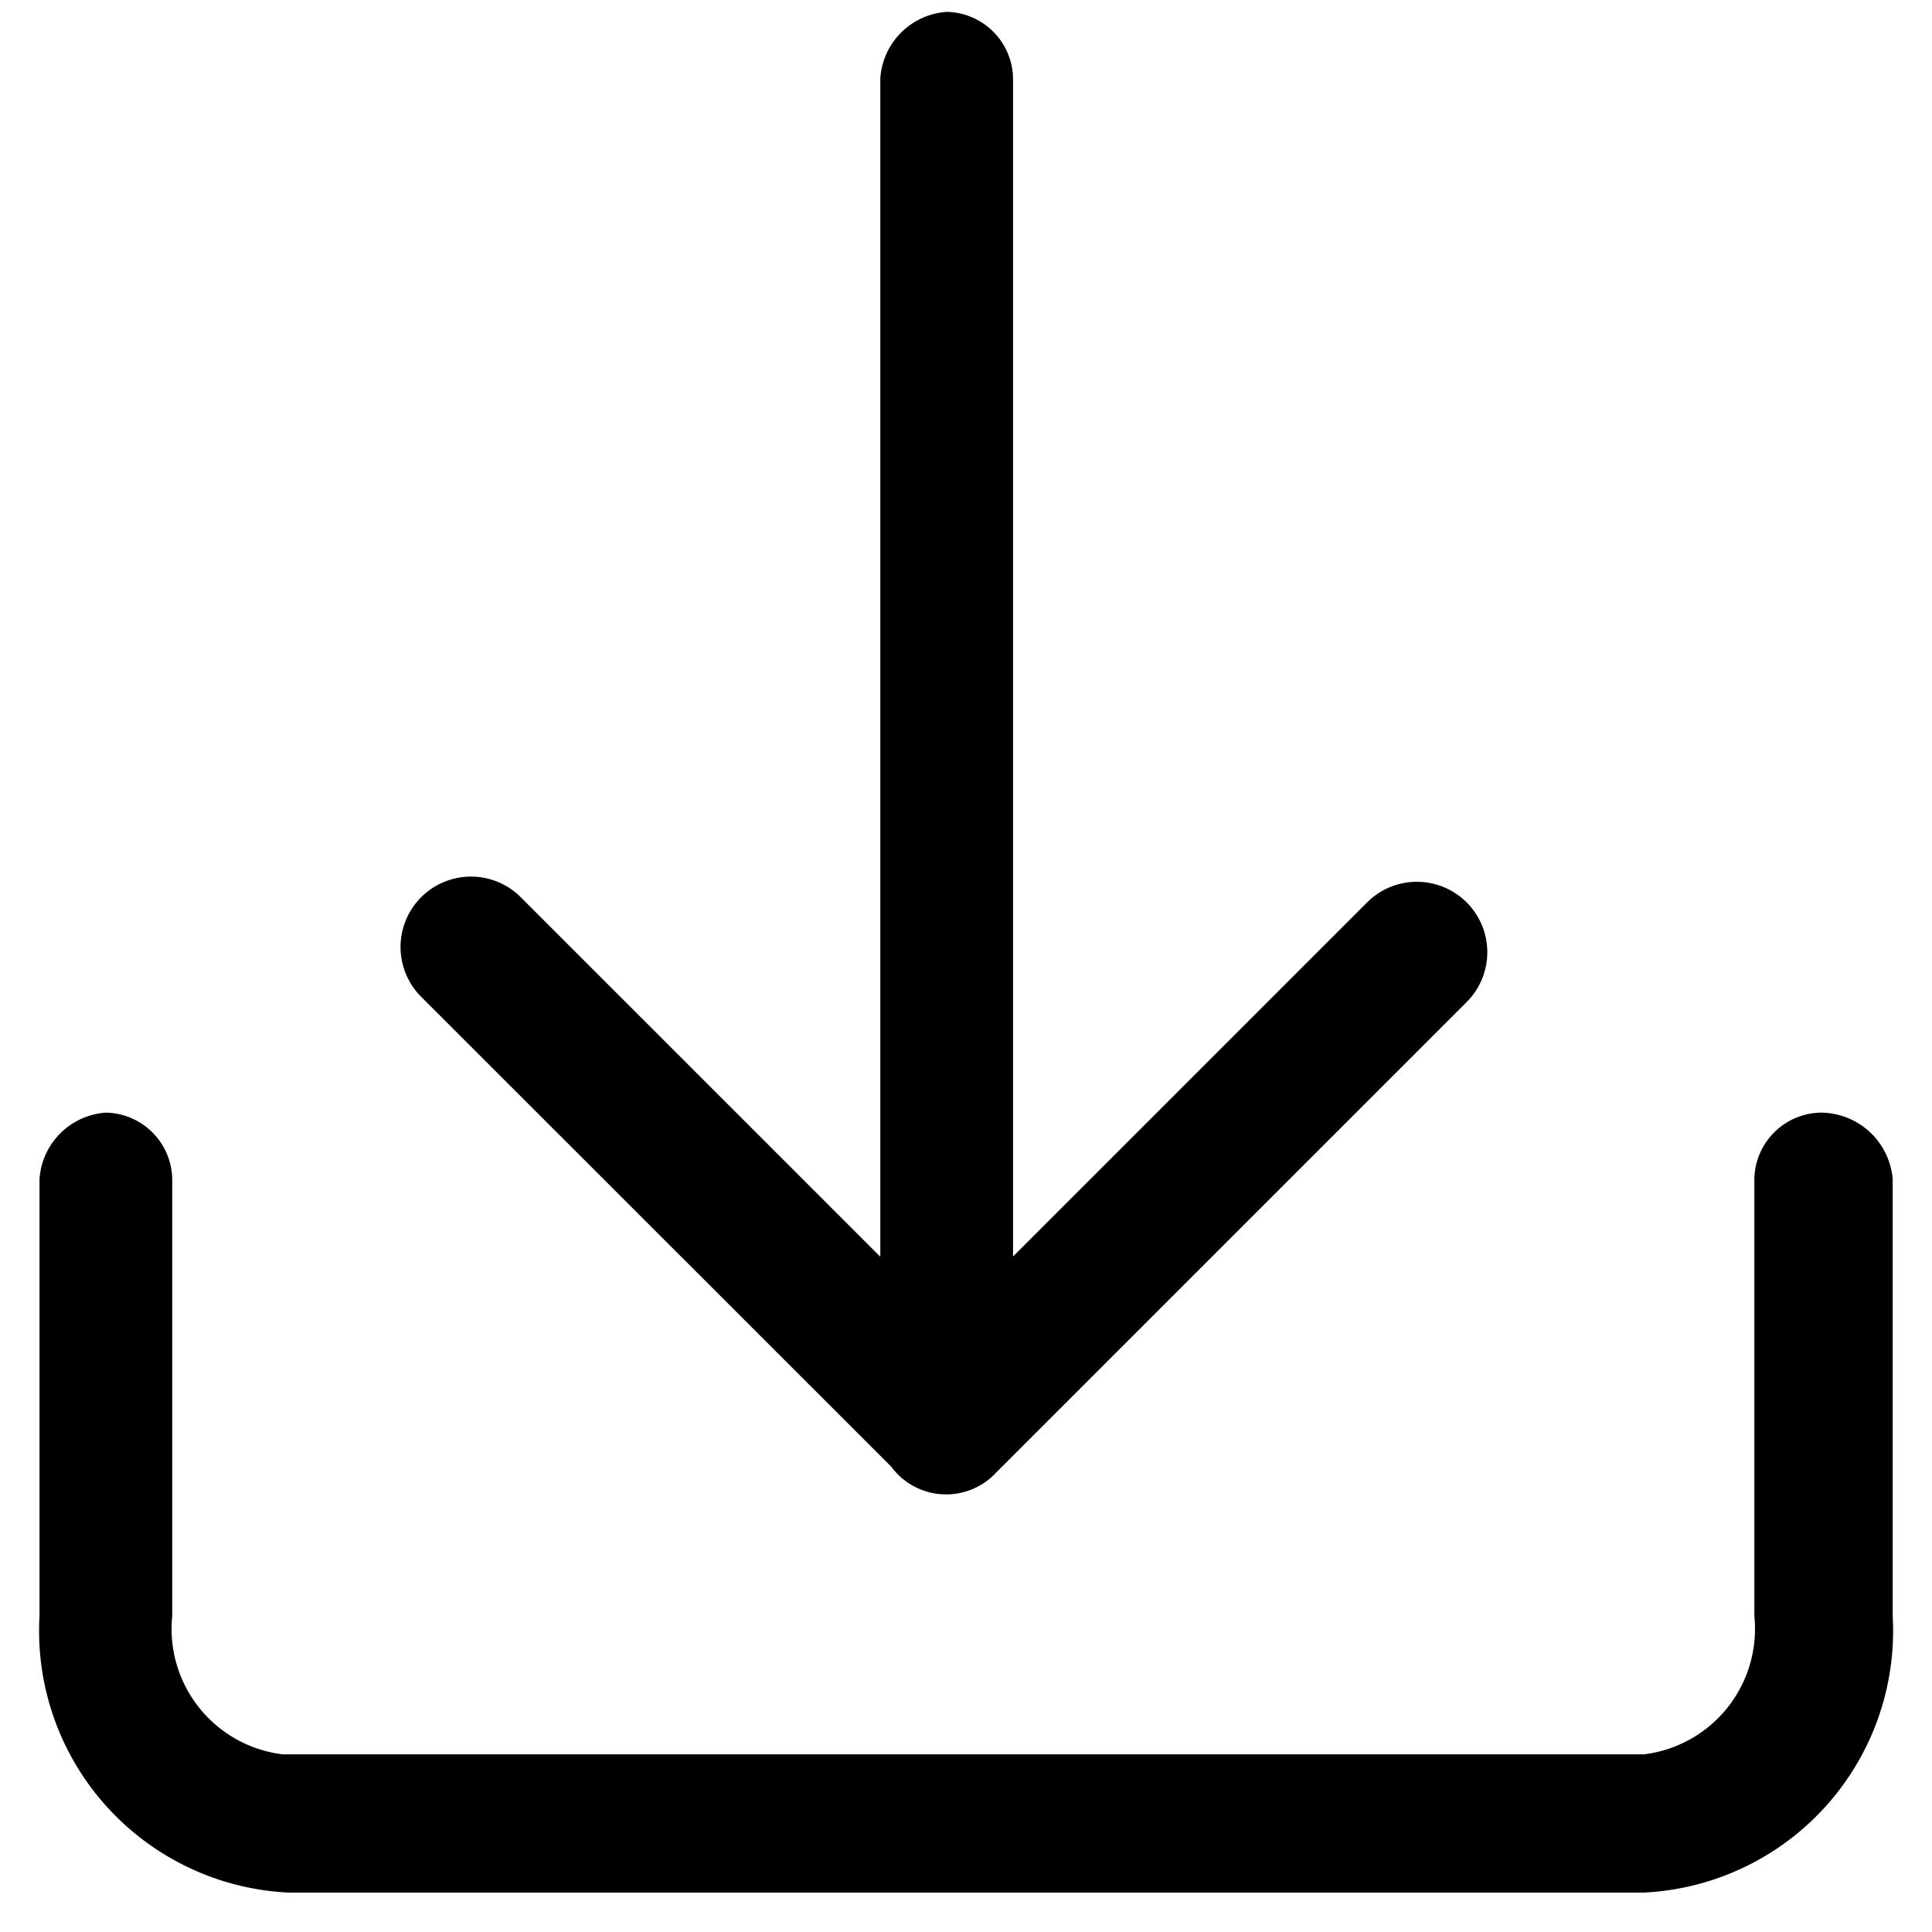 <svg xmlns="http://www.w3.org/2000/svg" xmlns:xlink="http://www.w3.org/1999/xlink" width="20" height="20" viewBox="0 0 20 20">
  <defs>
    <clipPath id="clip-path">
      <rect id="Rectangle_1021" data-name="Rectangle 1021" width="20" height="20" transform="translate(-0.374 -0.374)" fill="none"/>
    </clipPath>
  </defs>
  <g id="Group_5050" data-name="Group 5050" transform="translate(0.413 -0.032)">
    <g id="Group_5049" data-name="Group 5049" transform="translate(-0.039 0.406)" clip-path="url(#clip-path)">
      <path id="Path_2226" data-name="Path 2226" d="M18.44,477.6a.7.7,0,0,0-.687.687v4.524a1.308,1.308,0,0,1-1.145,1.432H2.52a1.308,1.308,0,0,1-1.145-1.432v-4.524a.7.7,0,0,0-.687-.687.739.739,0,0,0-.687.687v4.524a2.712,2.712,0,0,0,2.577,2.863h14.03a2.712,2.712,0,0,0,2.577-2.863v-4.524a.75.75,0,0,0-.744-.687Z" transform="translate(0.034 -466.456)"/>
      <path id="Path_2227" data-name="Path 2227" d="M161.687,15.061a.706.706,0,0,0,1.088.057l4.868-4.868a.729.729,0,0,0-1.031-1.031l-3.665,3.665V.687A.7.7,0,0,0,162.26,0a.739.739,0,0,0-.687.687v12.2l-3.722-3.722a.729.729,0,0,0-1.031,1.031Z" transform="translate(-152.834 -0.251)"/>
    </g>
  </g>
</svg>
